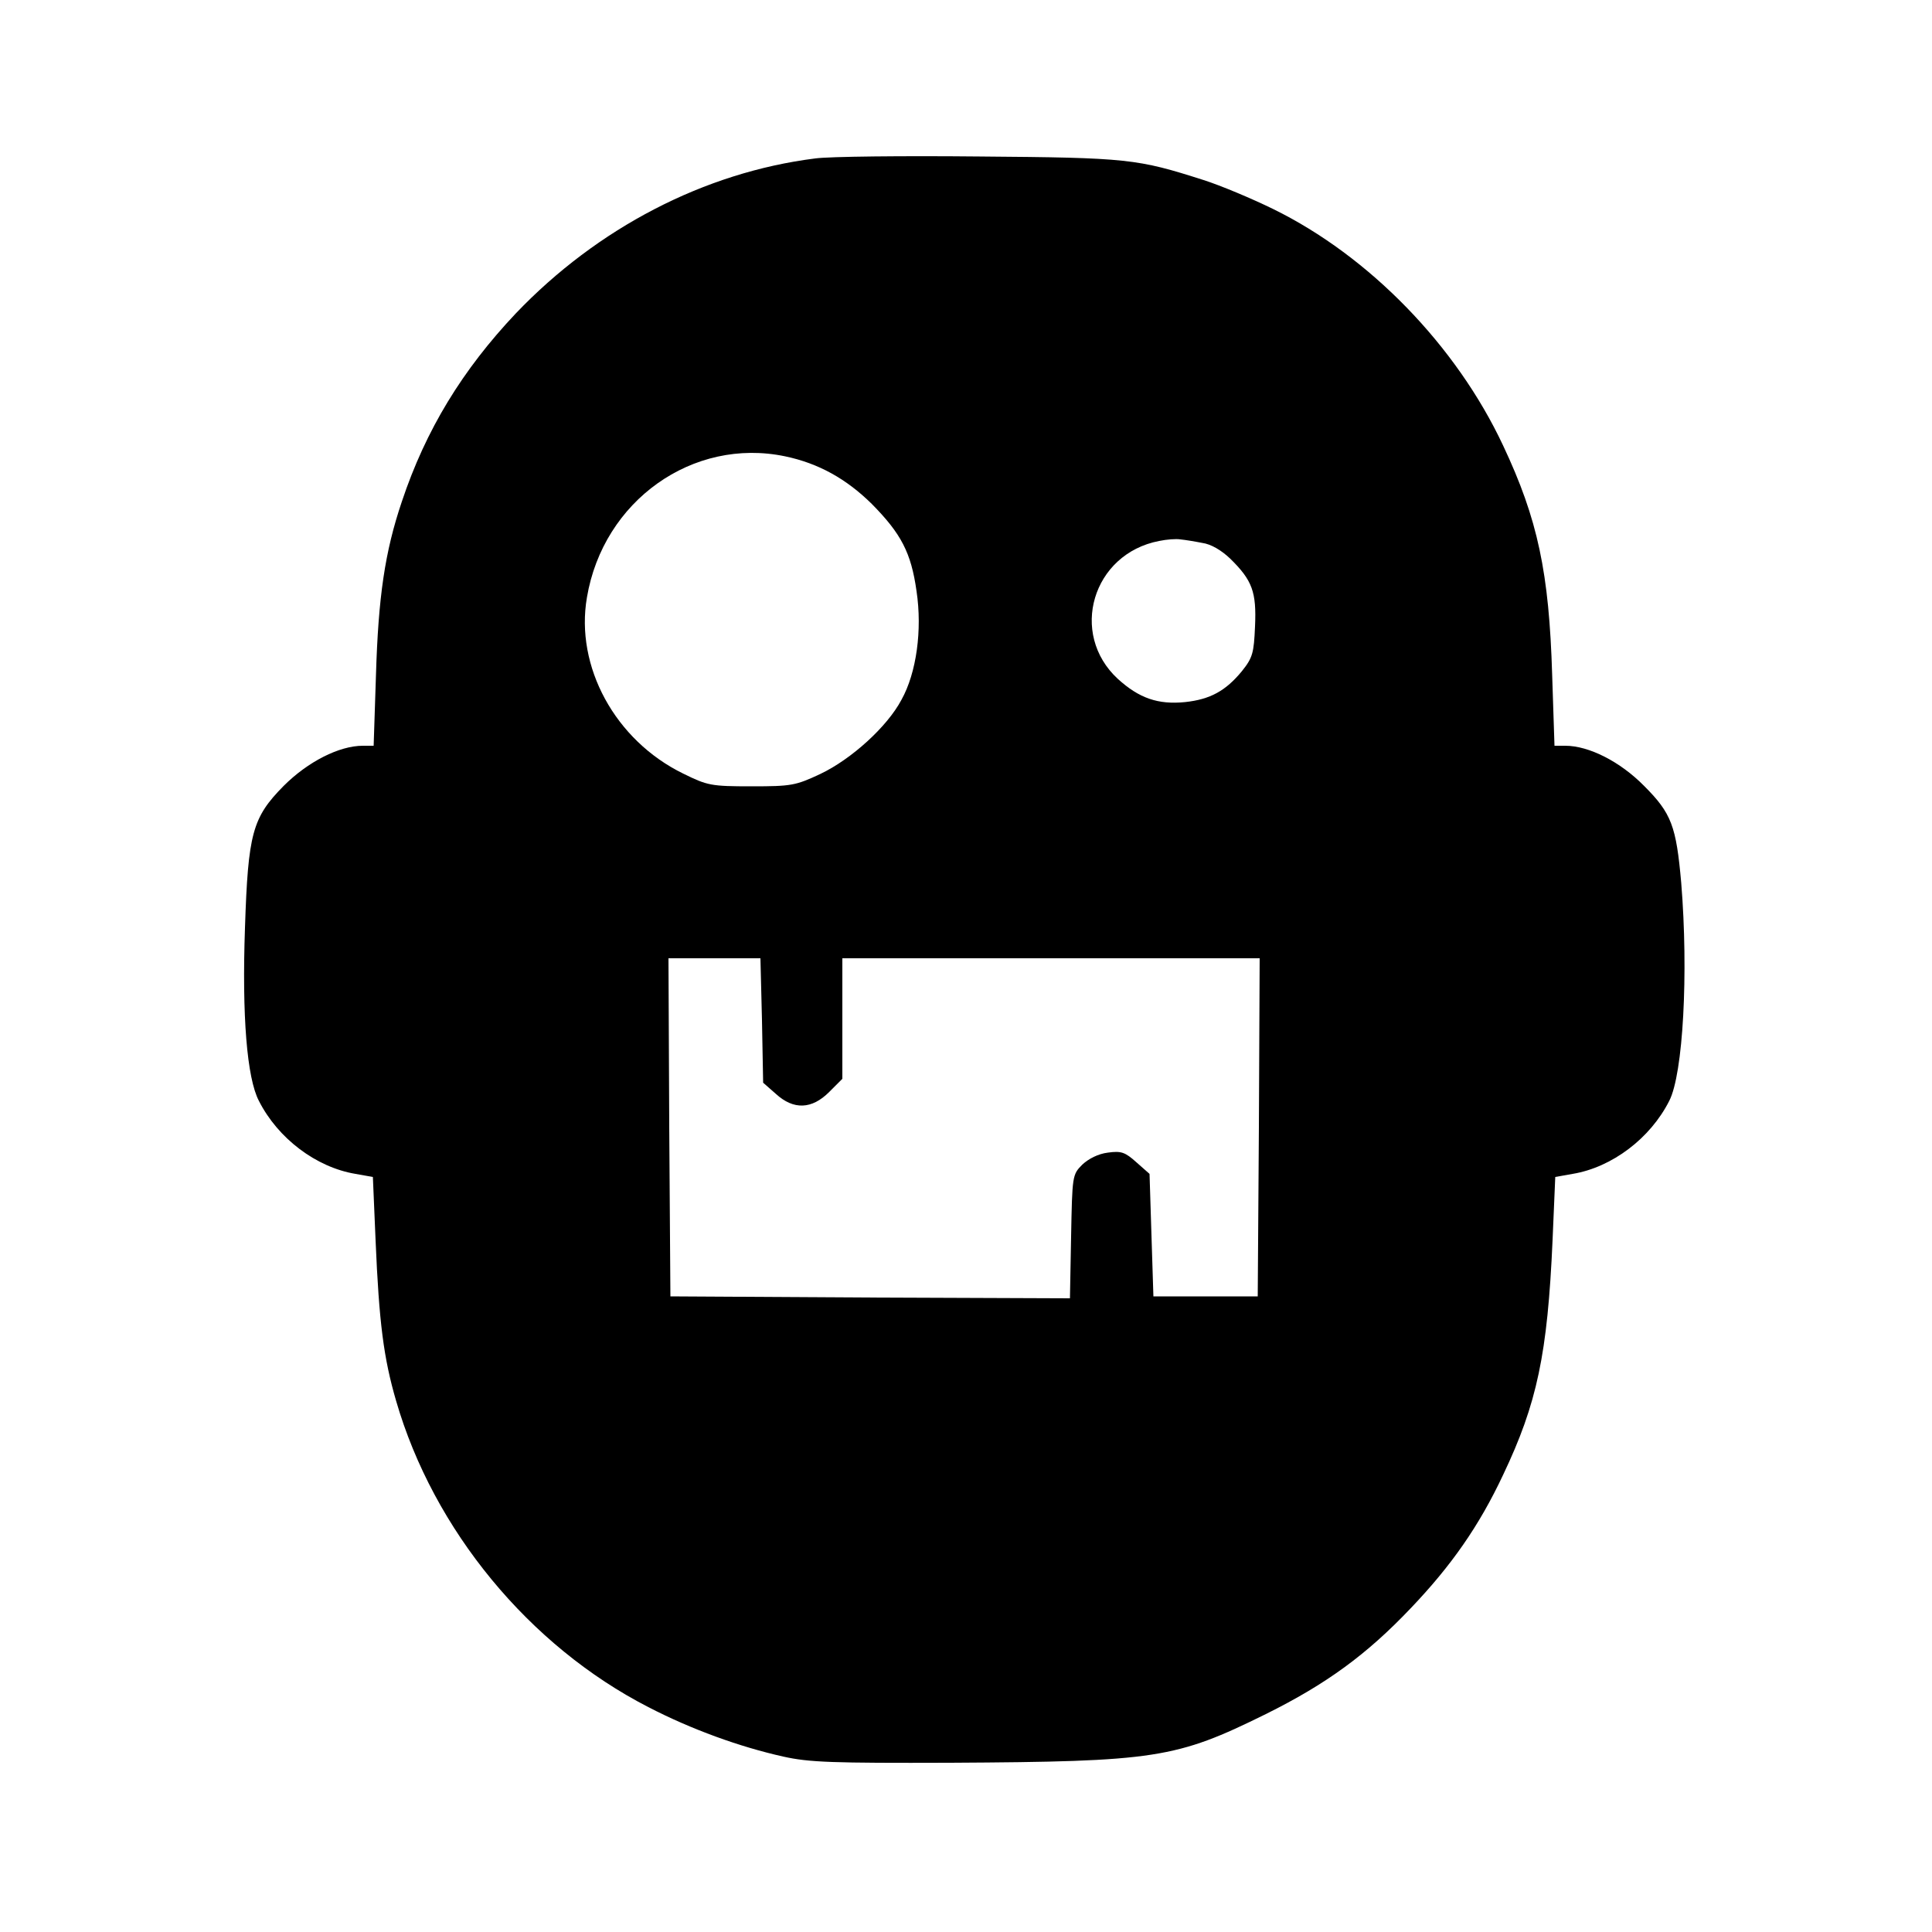 <?xml version="1.0" standalone="no"?>
<!DOCTYPE svg PUBLIC "-//W3C//DTD SVG 20010904//EN"
 "http://www.w3.org/TR/2001/REC-SVG-20010904/DTD/svg10.dtd">
<svg version="1.0" xmlns="http://www.w3.org/2000/svg"
 width="500pt" height="500pt" viewBox="0 0 500 500"
 preserveAspectRatio="xMidYMid meet">

<g transform="translate(0,500) scale(0.1,-0.1)"
fill="#000000" stroke="none">
<path d="M2110 4590 c-287 -36 -564 -180 -775 -401 -138 -146 -233 -301 -295
-487 -44 -130 -61 -247 -67 -449 l-6 -183 -28 0 c-61 0 -142 -41 -205 -104
-81 -82 -92 -123 -100 -367 -8 -228 5 -389 36 -448 49 -97 148 -172 250 -189
l45 -8 7 -164 c9 -214 21 -305 53 -415 97 -335 345 -635 653 -793 112 -58 237
-103 349 -128 67 -15 127 -17 433 -16 531 3 583 11 816 126 157 78 261 154
375 274 105 110 177 213 239 345 88 185 115 313 128 607 l7 164 45 8 c102 17
201 92 250 189 36 70 50 331 31 564 -13 147 -25 180 -96 251 -62 63 -143 104
-204 104 l-28 0 -6 183 c-8 265 -37 403 -127 594 -121 258 -346 490 -595 612
-55 27 -136 61 -180 75 -172 55 -195 58 -580 61 -198 2 -389 0 -425 -5z m-78
-771 c86 -18 158 -58 224 -123 76 -77 102 -126 116 -226 15 -100 0 -211 -39
-281 -37 -70 -130 -154 -210 -192 -64 -30 -75 -32 -178 -32 -105 0 -114 2
-177 33 -176 86 -280 277 -249 456 42 250 274 415 513 365z m1079 -224 c23 -3
50 -19 73 -41 57 -56 68 -86 64 -175 -3 -69 -6 -81 -34 -116 -42 -51 -82 -73
-147 -80 -70 -7 -119 10 -174 60 -127 117 -66 324 107 357 19 4 44 6 55 4 11
-1 36 -5 56 -9z m-1139 -1236 l3 -161 33 -29 c46 -42 93 -40 138 5 l34 34 0
156 0 156 540 0 540 0 -2 -437 -3 -438 -135 0 -135 0 -5 158 -5 159 -34 30
c-29 26 -39 30 -74 25 -25 -3 -50 -16 -66 -31 -26 -26 -26 -29 -29 -186 l-3
-160 -517 2 -517 3 -3 438 -2 437 119 0 119 0 4 -161z"/>
</g>
</svg>

